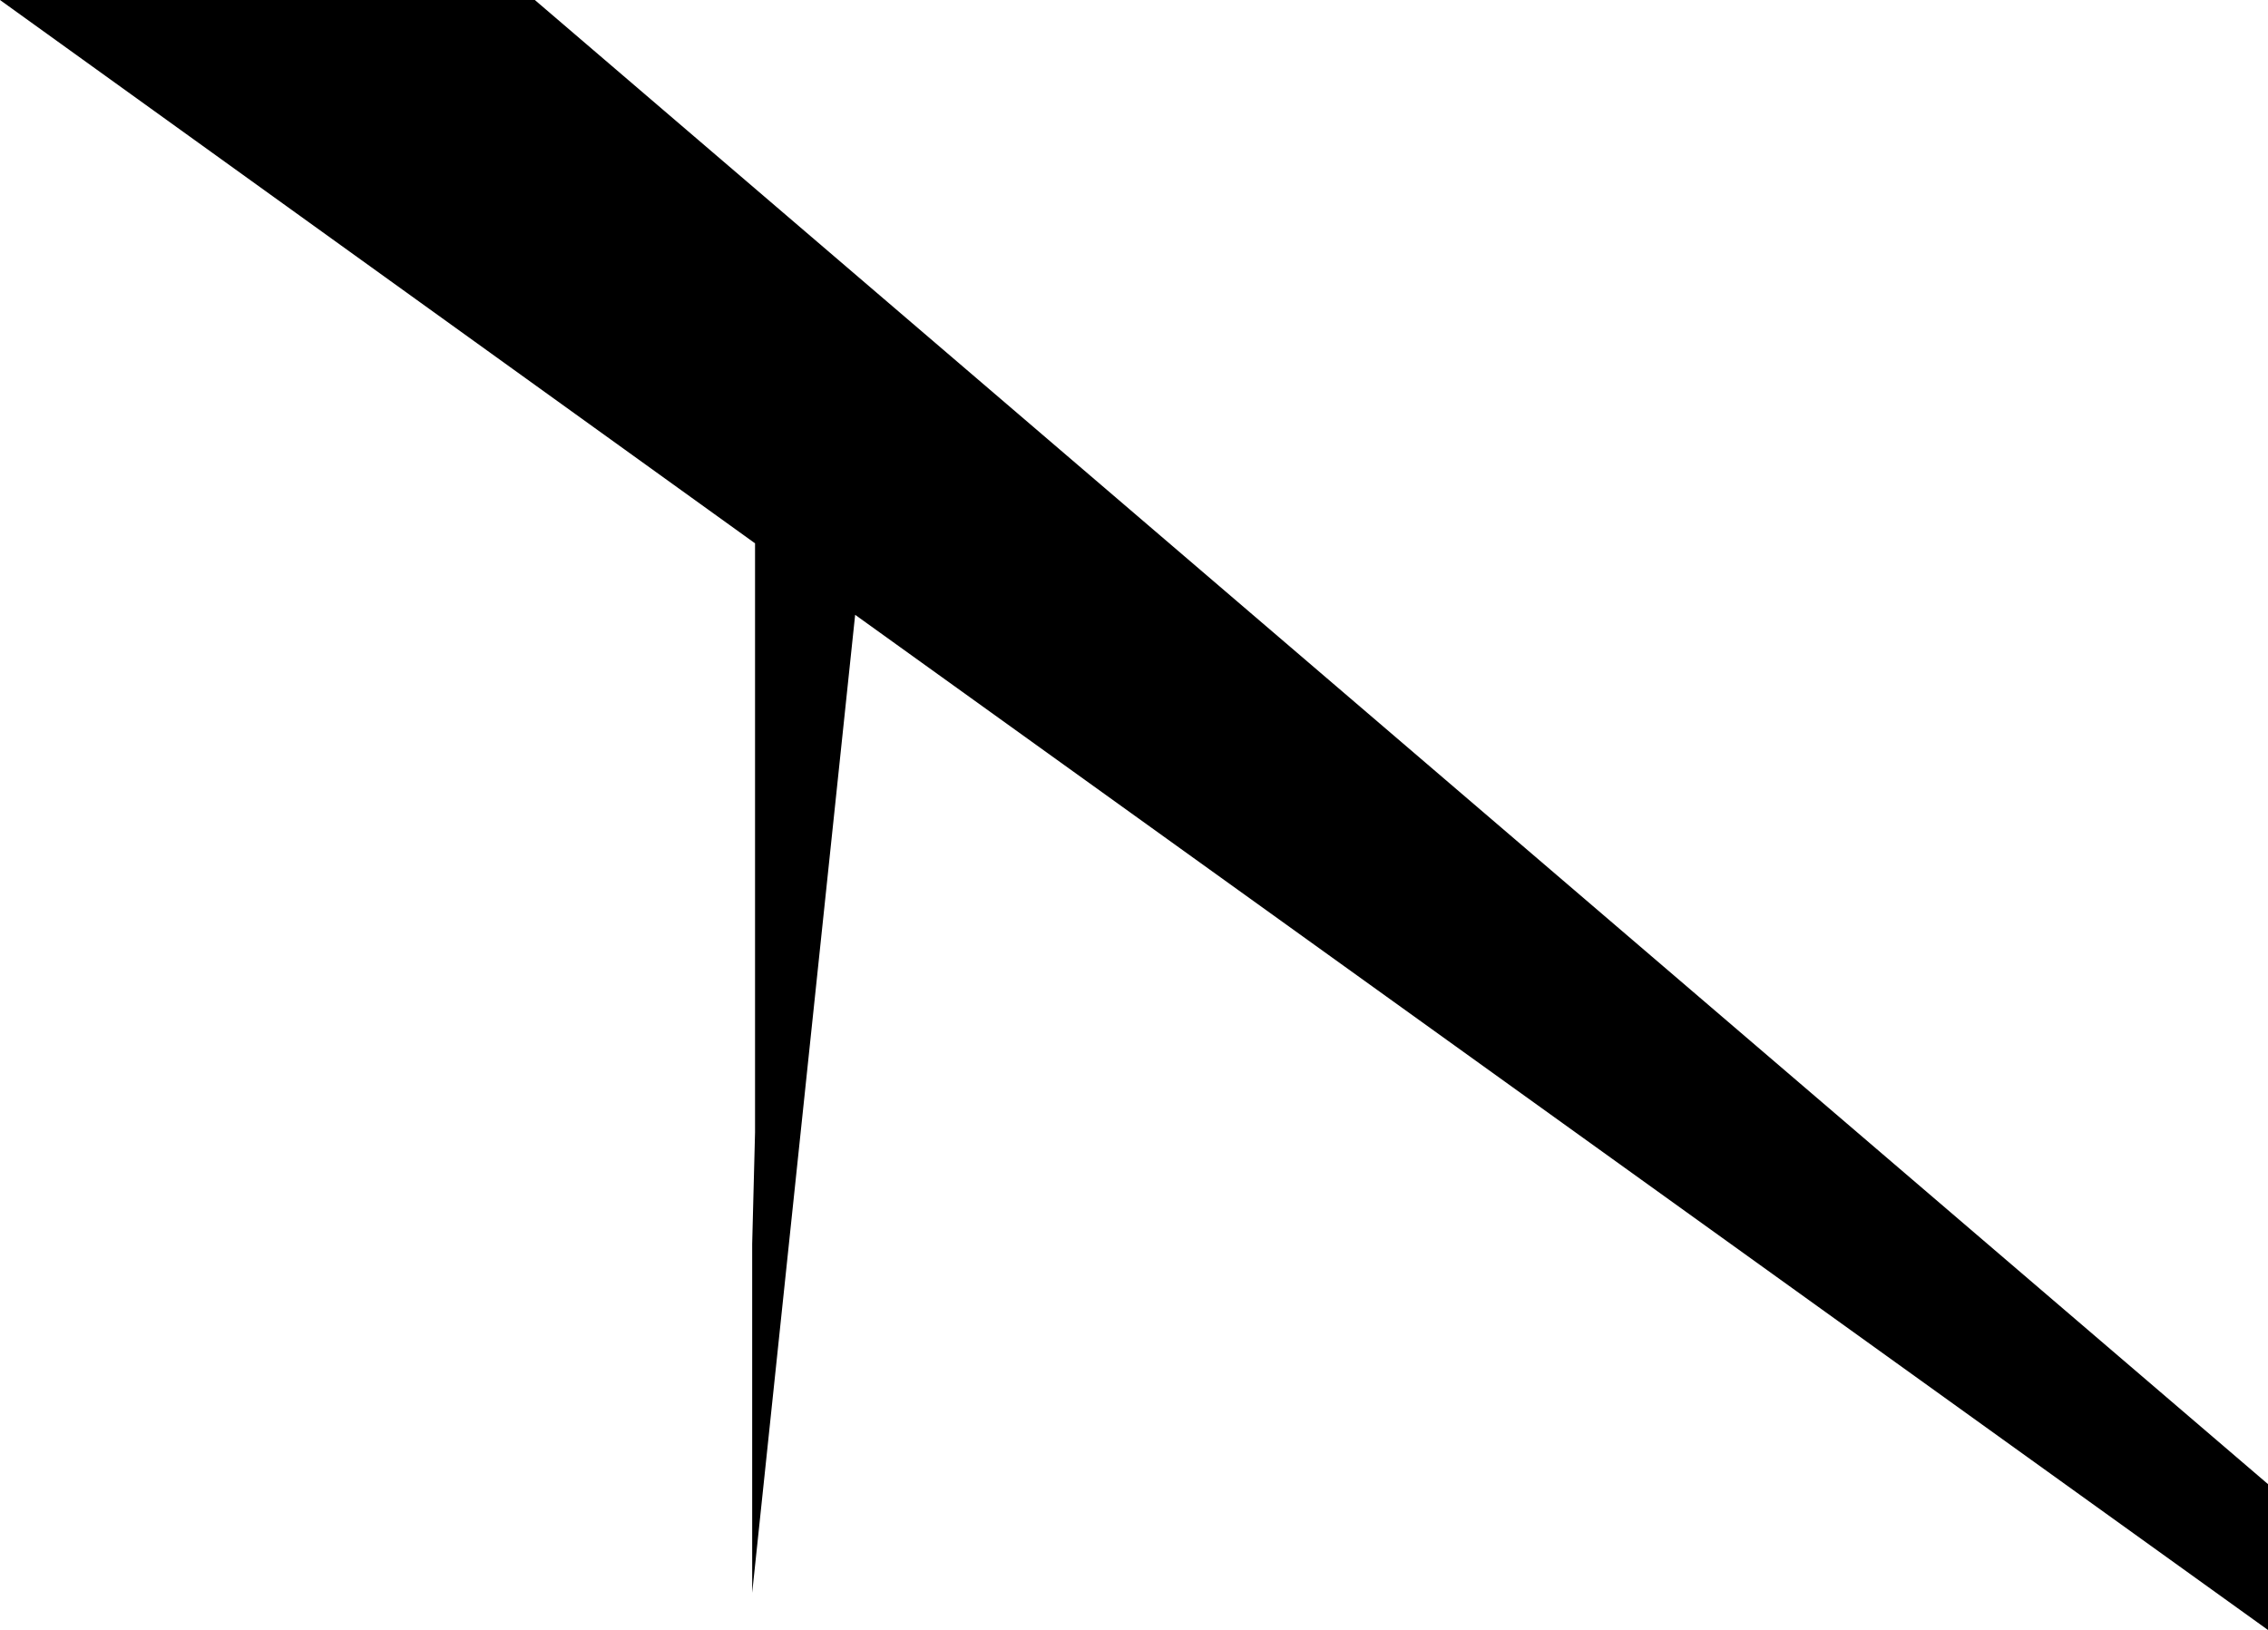 <?xml version="1.0" encoding="UTF-8" standalone="no"?>
<svg xmlns:xlink="http://www.w3.org/1999/xlink" height="28.5px" width="39.65px" xmlns="http://www.w3.org/2000/svg">
  <g transform="matrix(1.0, 0.0, 0.0, 1.0, -374.95, -241.1)">
    <path d="M414.6 269.6 L389.9 251.85 388.1 268.95 388.1 262.85 388.15 260.9 388.15 250.6 374.95 241.1 384.3 241.1 414.6 267.05 414.6 269.6" fill="#000000" fill-rule="evenodd" stroke="none"/>
  </g>
</svg>
